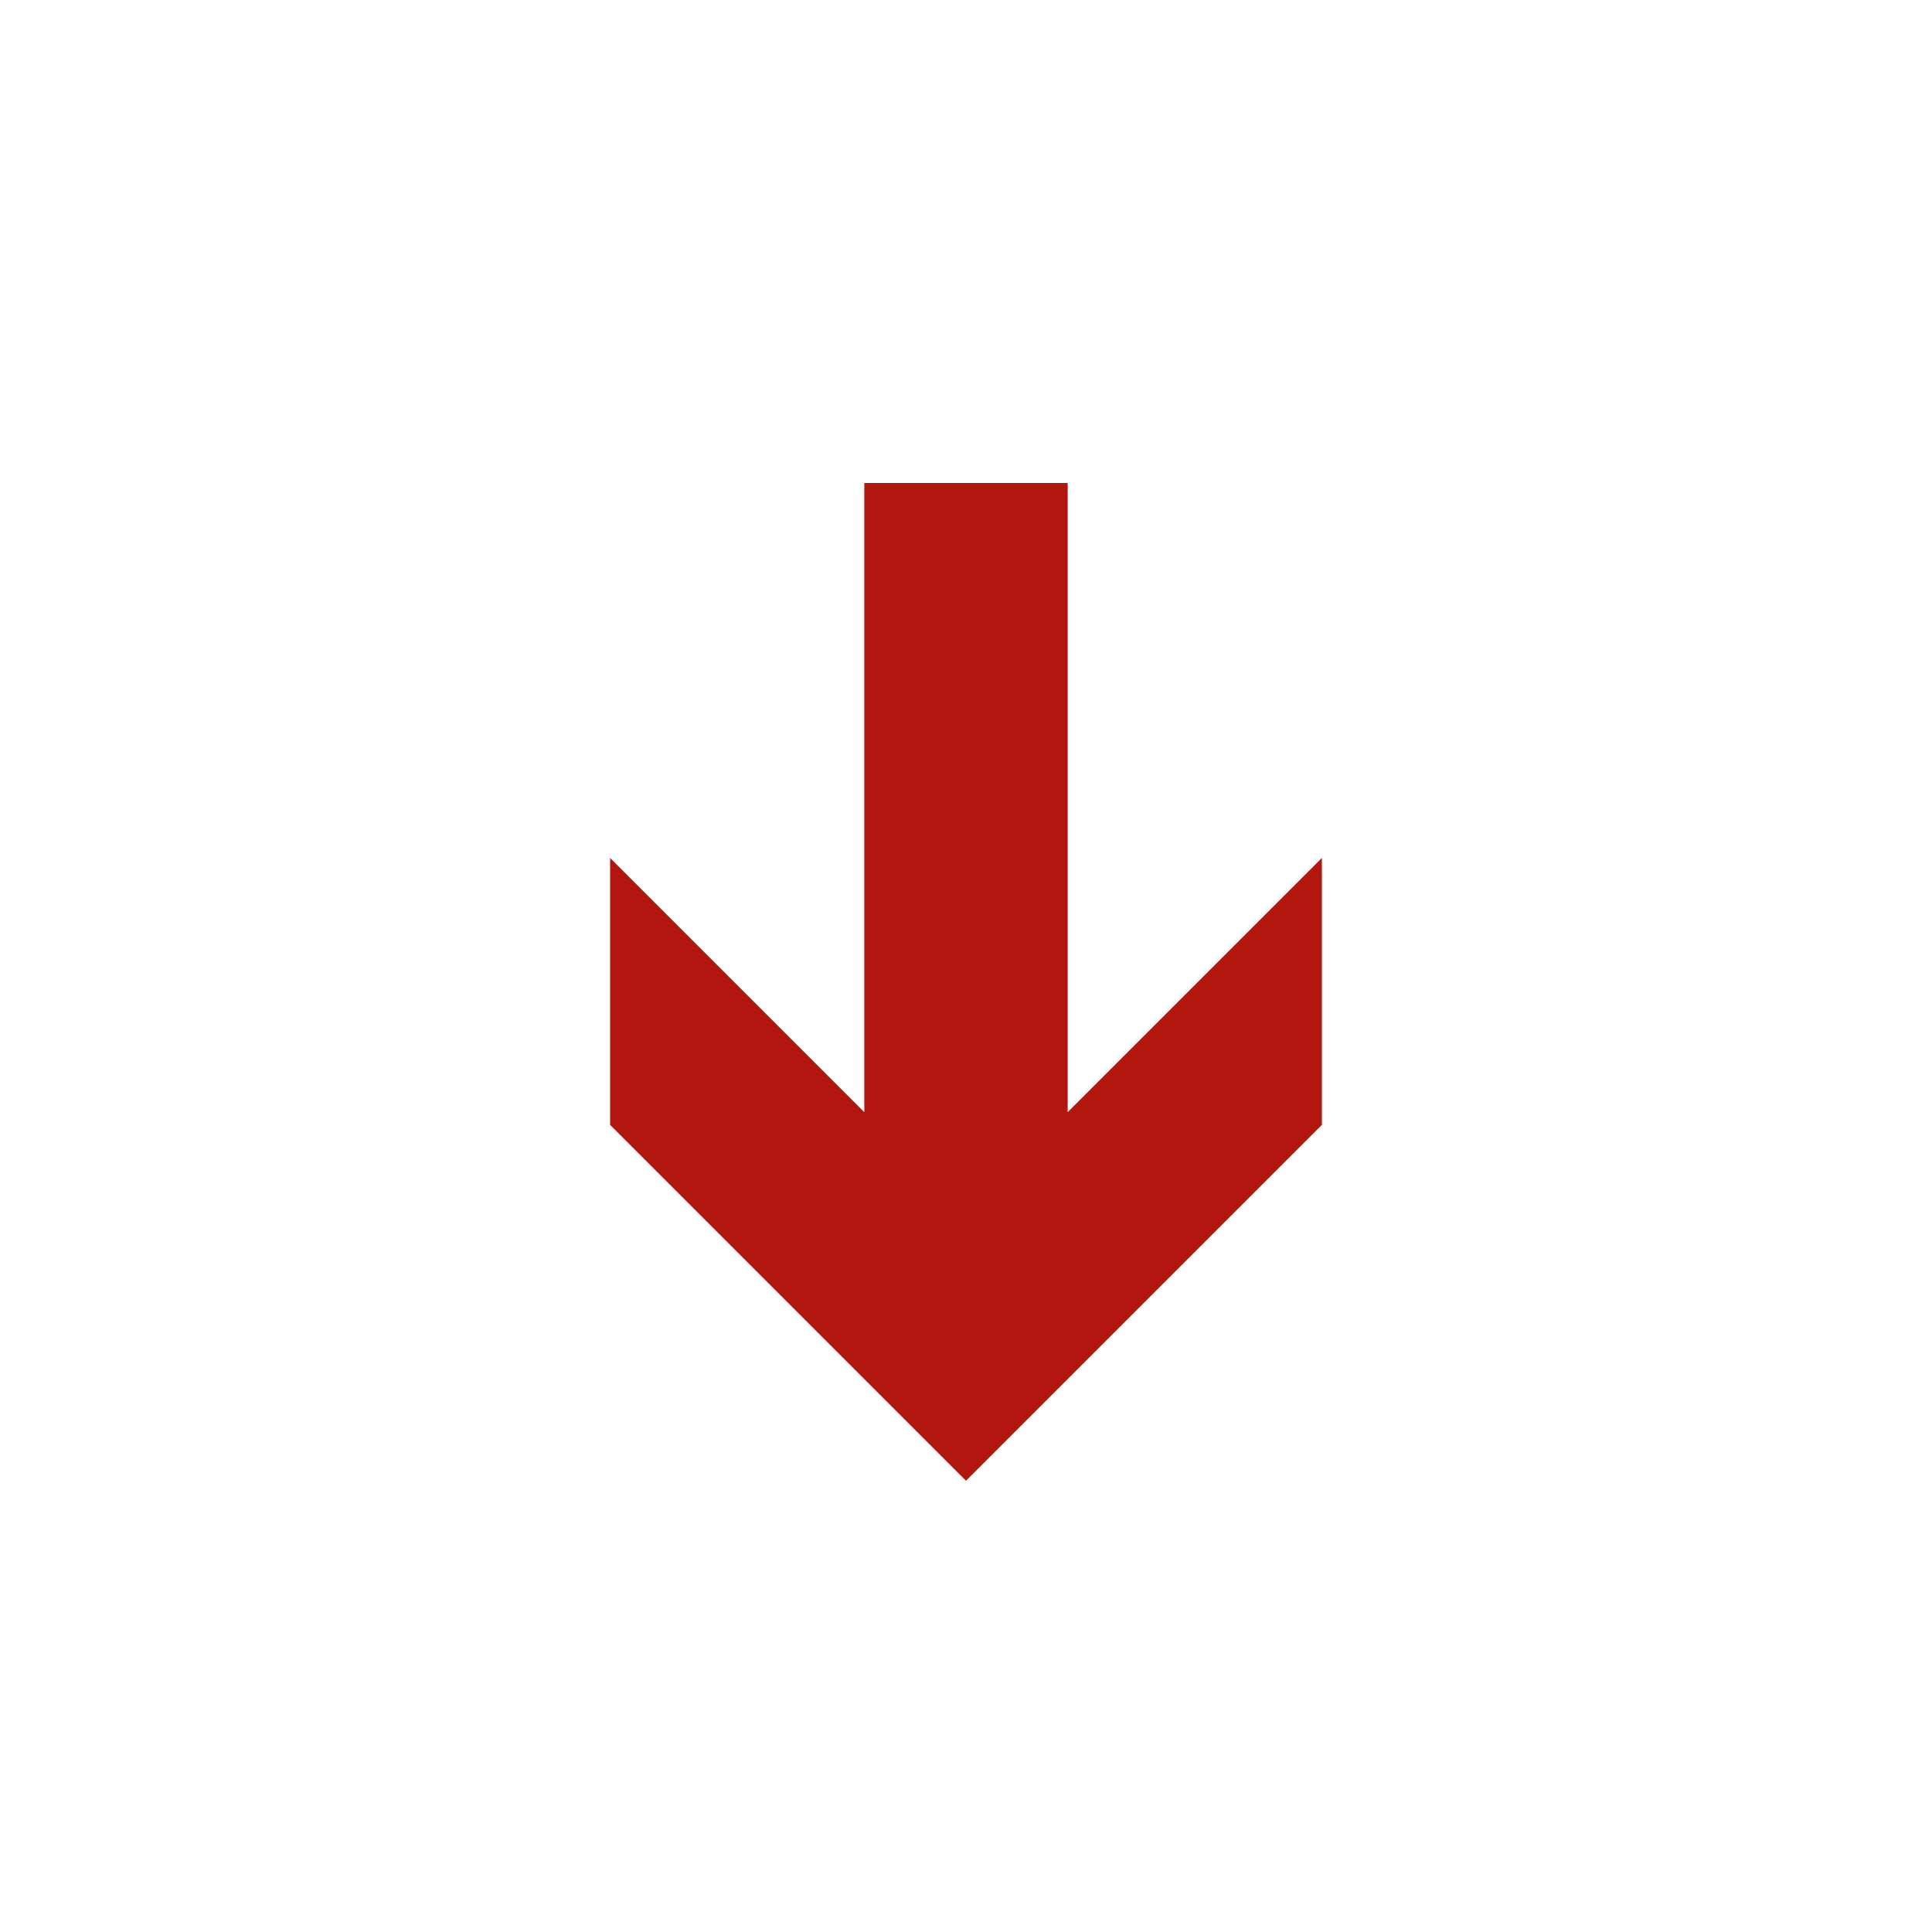 <?xml version="1.0" encoding="utf-8"?>
<!DOCTYPE svg PUBLIC "-//W3C//DTD SVG 1.1//EN" "http://www.w3.org/Graphics/SVG/1.1/DTD/svg11.dtd">
<!-- Uploaded to: SVG Repo, www.svgrepo.com, Generator: SVG Repo Mixer Tools -->
<svg width="800px" height="800px" viewBox="0 0 76 76" xmlns="http://www.w3.org/2000/svg" xmlns:xlink="http://www.w3.org/1999/xlink" version="1.1" baseProfile="full" enable-background="new 0 0 76.00 76.00" xml:space="preserve">
	<path fill="#B1170E" fill-opacity="1" stroke-width="0.2" stroke-linejoin="round" d="M 42,19L 34,19L 34,43.75L 24,33.75L 24,44.25L 38,58.25L 52,44.25L 52,33.75L 42,43.75L 42,19 Z "/>
</svg>